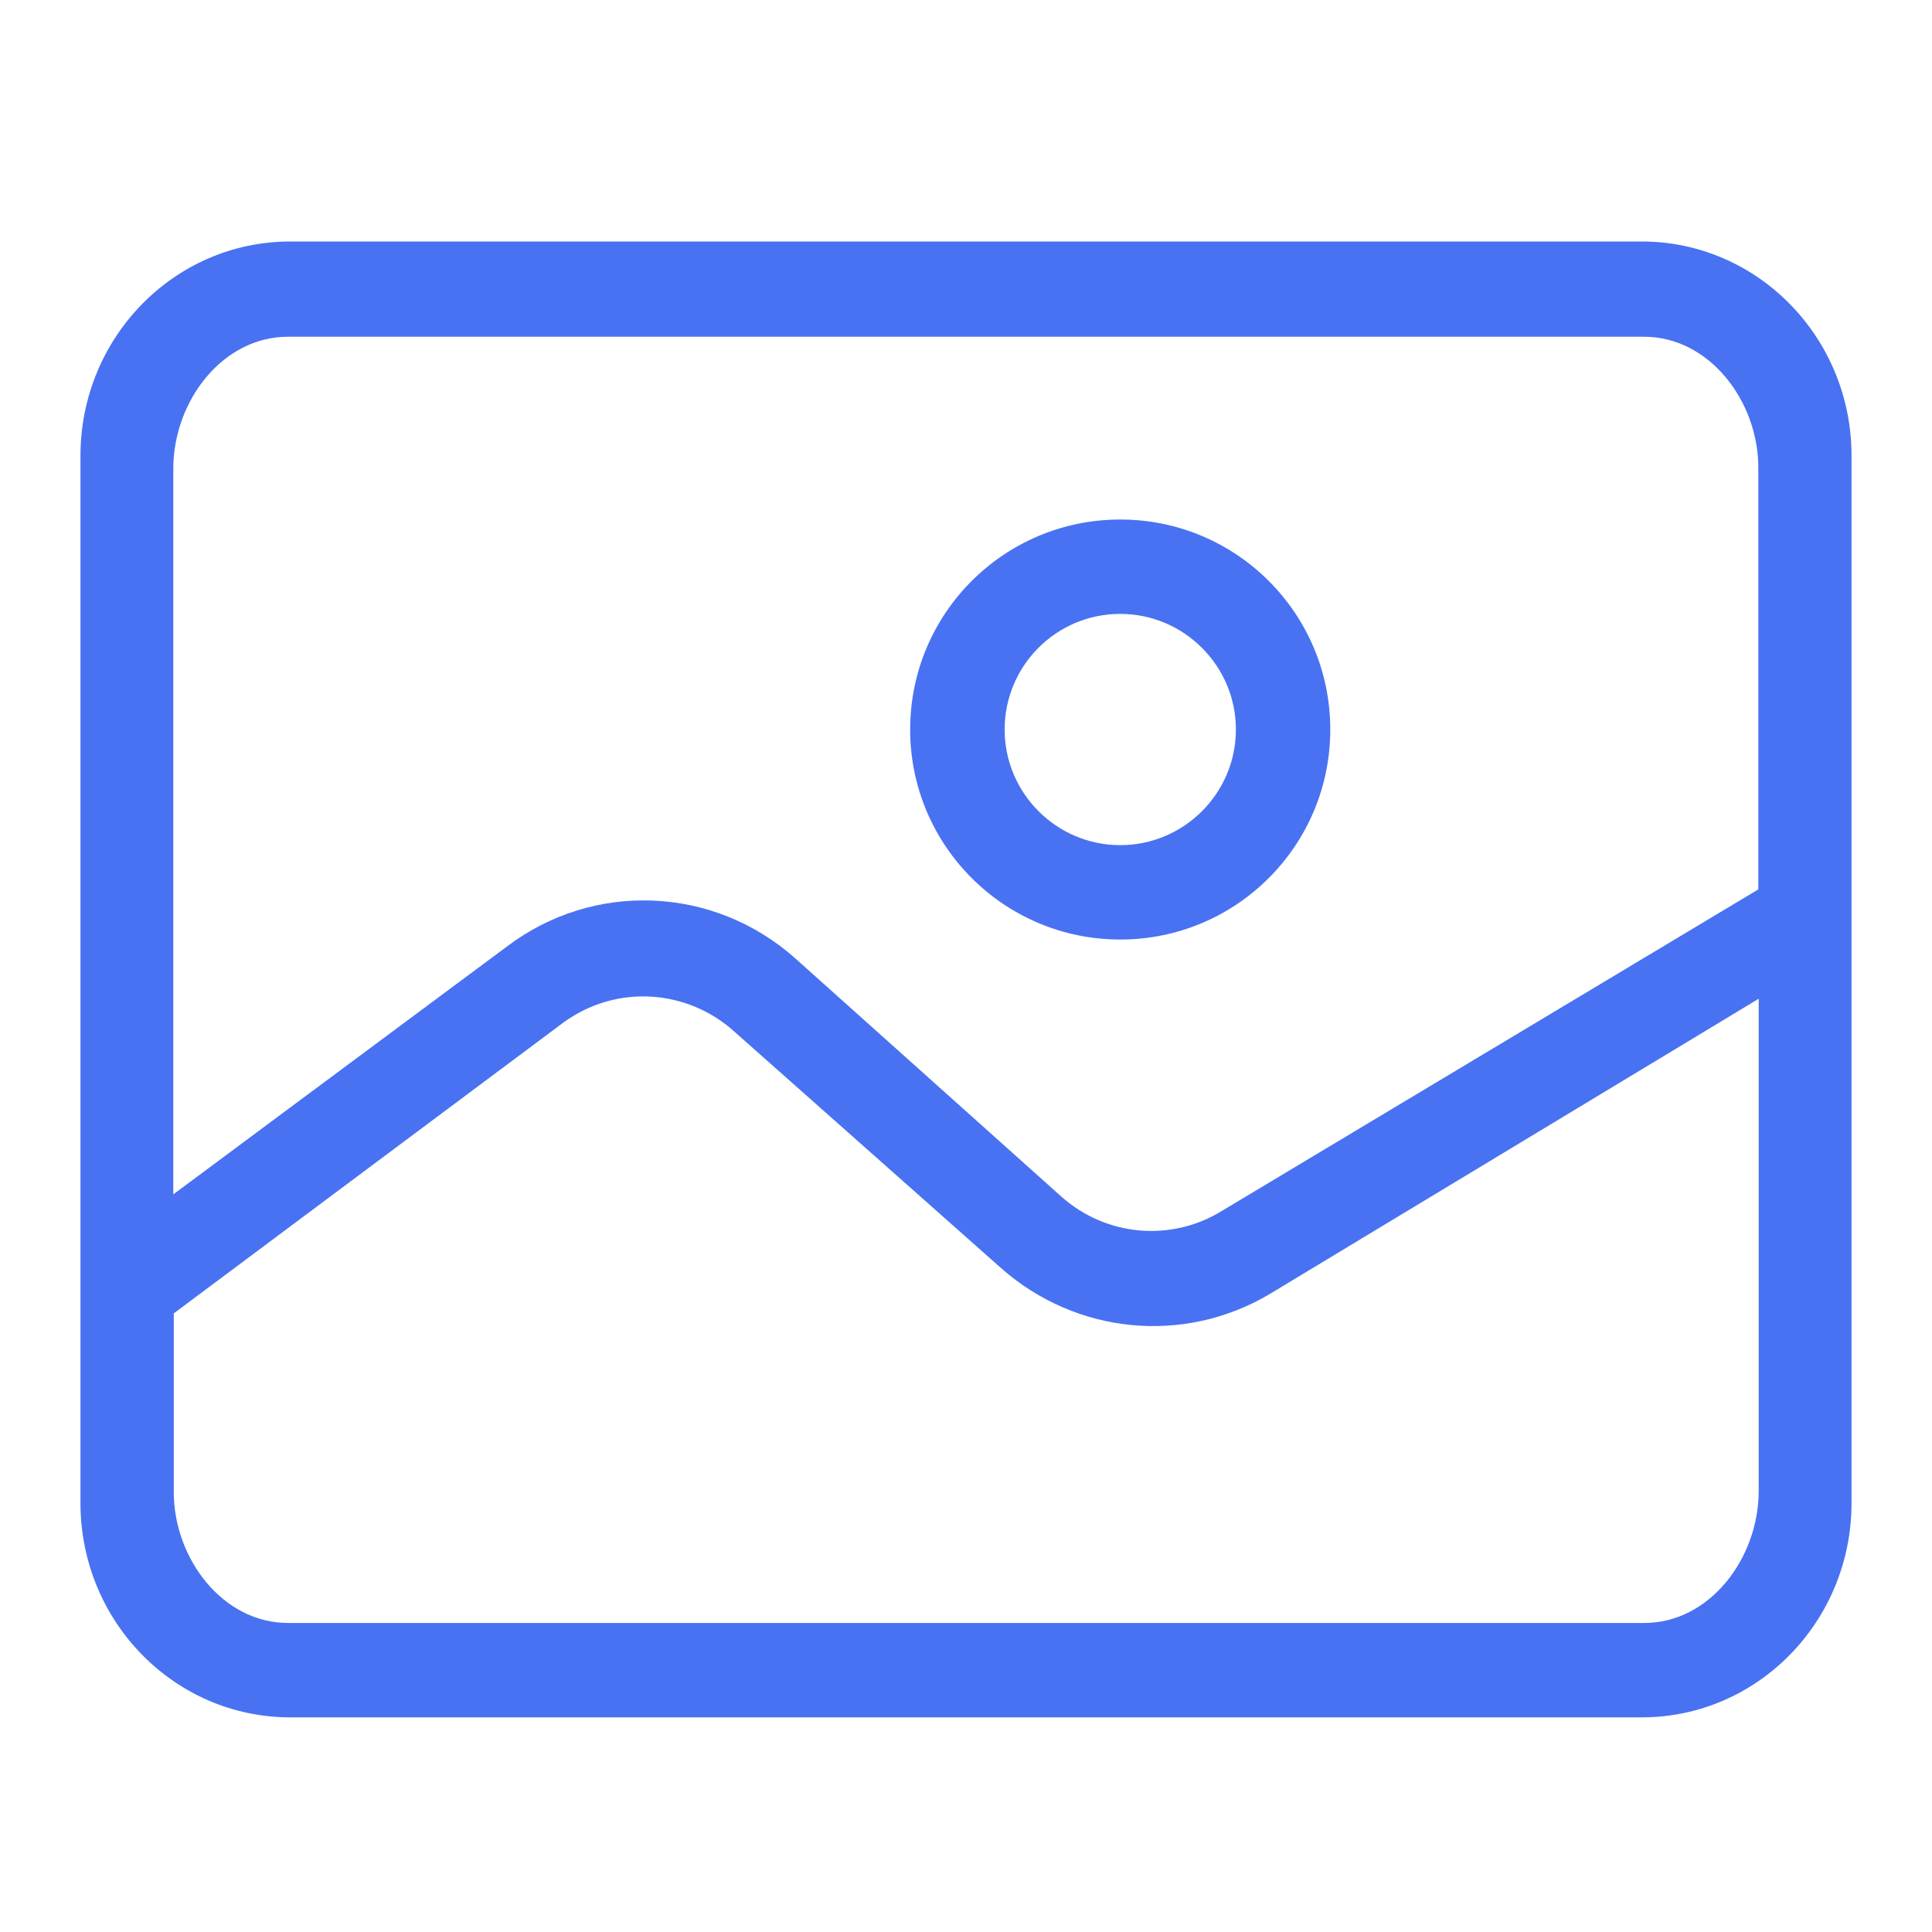 <svg width="20" height="20" viewBox="0 0 20 20" fill="none" xmlns="http://www.w3.org/2000/svg">
<path d="M16.996 2.5H3.004C1.803 2.5 0.833 3.496 0.833 4.718V15.559C0.833 16.787 1.808 17.778 3.004 17.778H16.996C18.197 17.778 19.167 16.782 19.167 15.559V4.718C19.167 3.491 18.192 2.5 16.996 2.5ZM1.794 4.841C1.799 4.152 2.302 3.486 2.981 3.486H17.02C17.694 3.486 18.202 4.152 18.202 4.841V9.207L12.651 12.534C12.124 12.86 11.45 12.799 10.988 12.388L8.236 9.924C7.391 9.169 6.144 9.117 5.244 9.801L1.794 12.364V4.841ZM18.206 15.441C18.202 16.135 17.698 16.801 17.02 16.801H2.981C2.307 16.801 1.799 16.135 1.799 15.446V13.596L5.826 10.59C6.37 10.188 7.114 10.231 7.613 10.689L10.365 13.129C11.141 13.813 12.254 13.922 13.14 13.398L18.206 10.339V15.441Z" fill="#4872F2"/>
<path d="M11.597 5.378C10.395 5.378 9.422 6.35 9.422 7.552C9.422 8.753 10.395 9.726 11.597 9.726C12.798 9.726 13.771 8.753 13.771 7.552C13.771 6.35 12.798 5.378 11.597 5.378ZM11.597 8.749C10.937 8.749 10.4 8.211 10.4 7.552C10.4 6.893 10.933 6.355 11.597 6.355C12.256 6.355 12.794 6.893 12.794 7.552C12.794 8.211 12.256 8.749 11.597 8.749Z" fill="#4872F2"/>
</svg>
